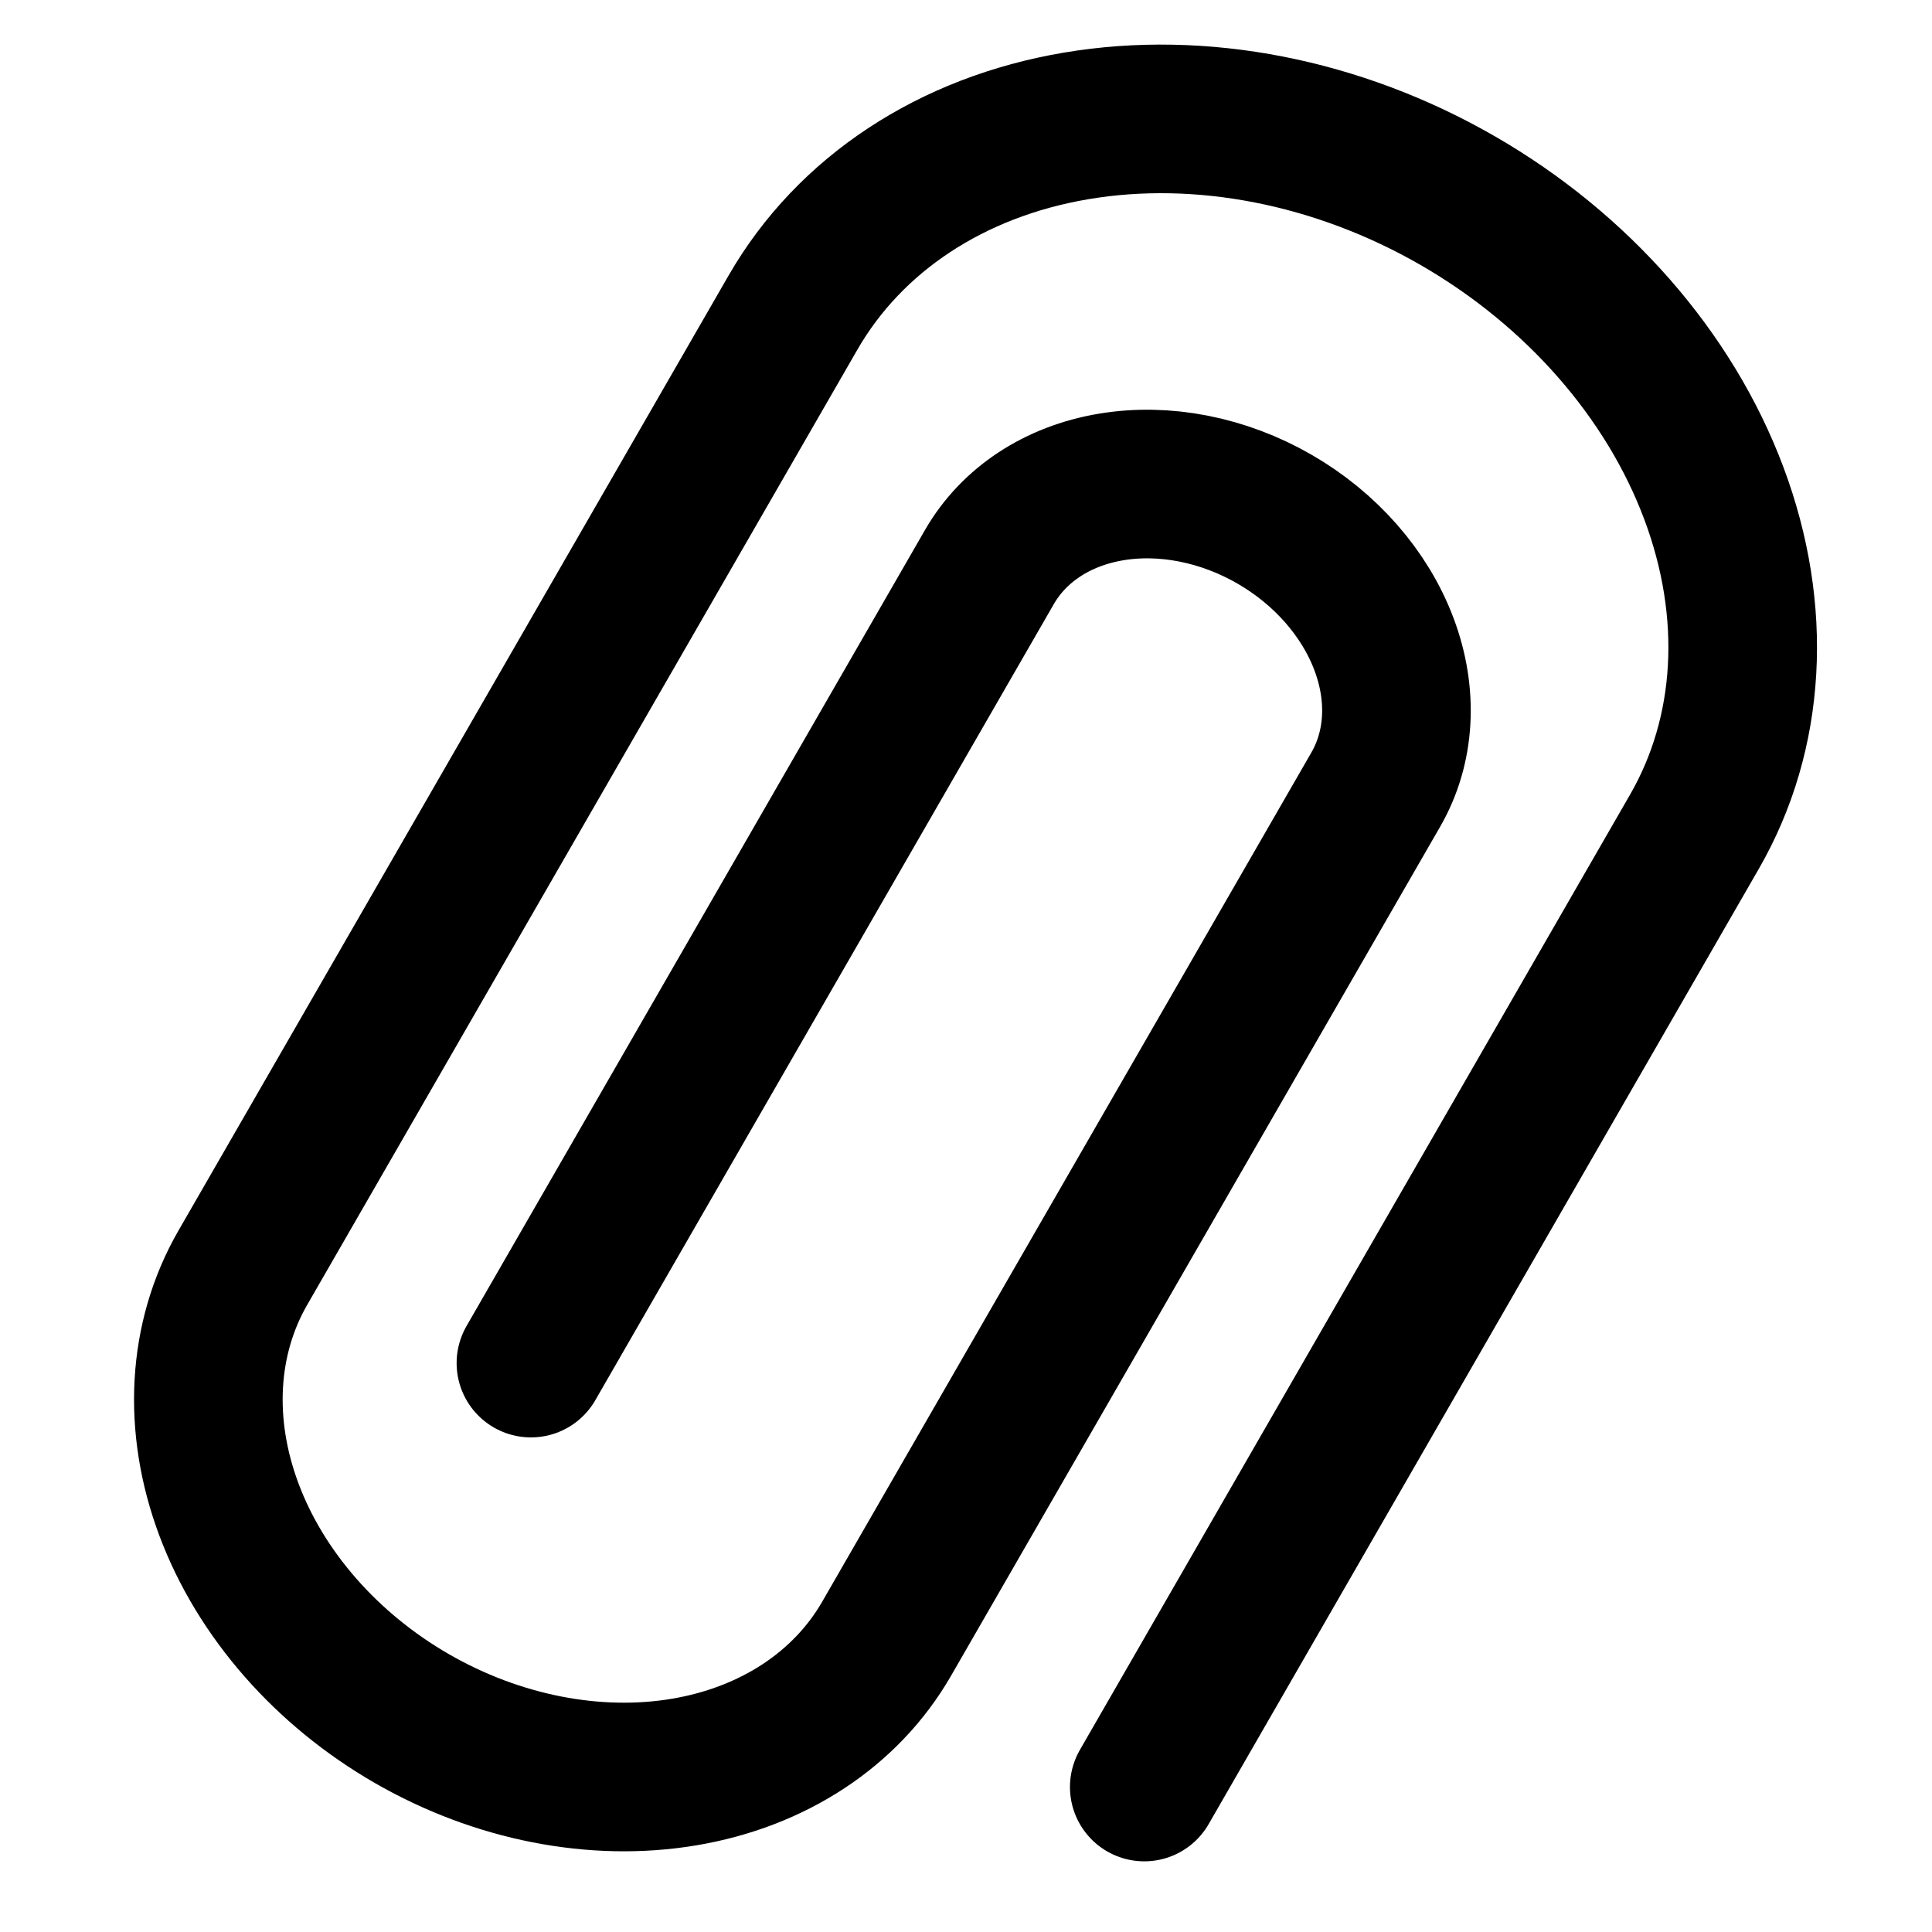 <svg width="32" height="32" viewBox="0 0 24 26" fill="none" xmlns="http://www.w3.org/2000/svg">
    <path
        d="M6.145 18.344L12.315 7.631C12.643 7.062 13.23 6.675 13.95 6.554C14.668 6.433 15.46 6.588 16.149 6.985C16.839 7.382 17.37 7.989 17.626 8.672C17.882 9.354 17.842 10.057 17.515 10.625L10.932 22.053C10.387 23 9.407 23.645 8.209 23.847C7.011 24.049 5.692 23.79 4.543 23.128C3.394 22.466 2.508 21.455 2.082 20.318C1.655 19.18 1.722 18.009 2.267 17.062L9.672 4.206C10.436 2.88 11.807 1.976 13.485 1.694C15.162 1.411 17.009 1.773 18.617 2.7C20.226 3.627 21.466 5.042 22.063 6.635C22.661 8.228 22.567 9.867 21.803 11.193L14.399 24.049"
        stroke="black" stroke-width="2" stroke-linecap="round" stroke-linejoin="round" />
</svg>
